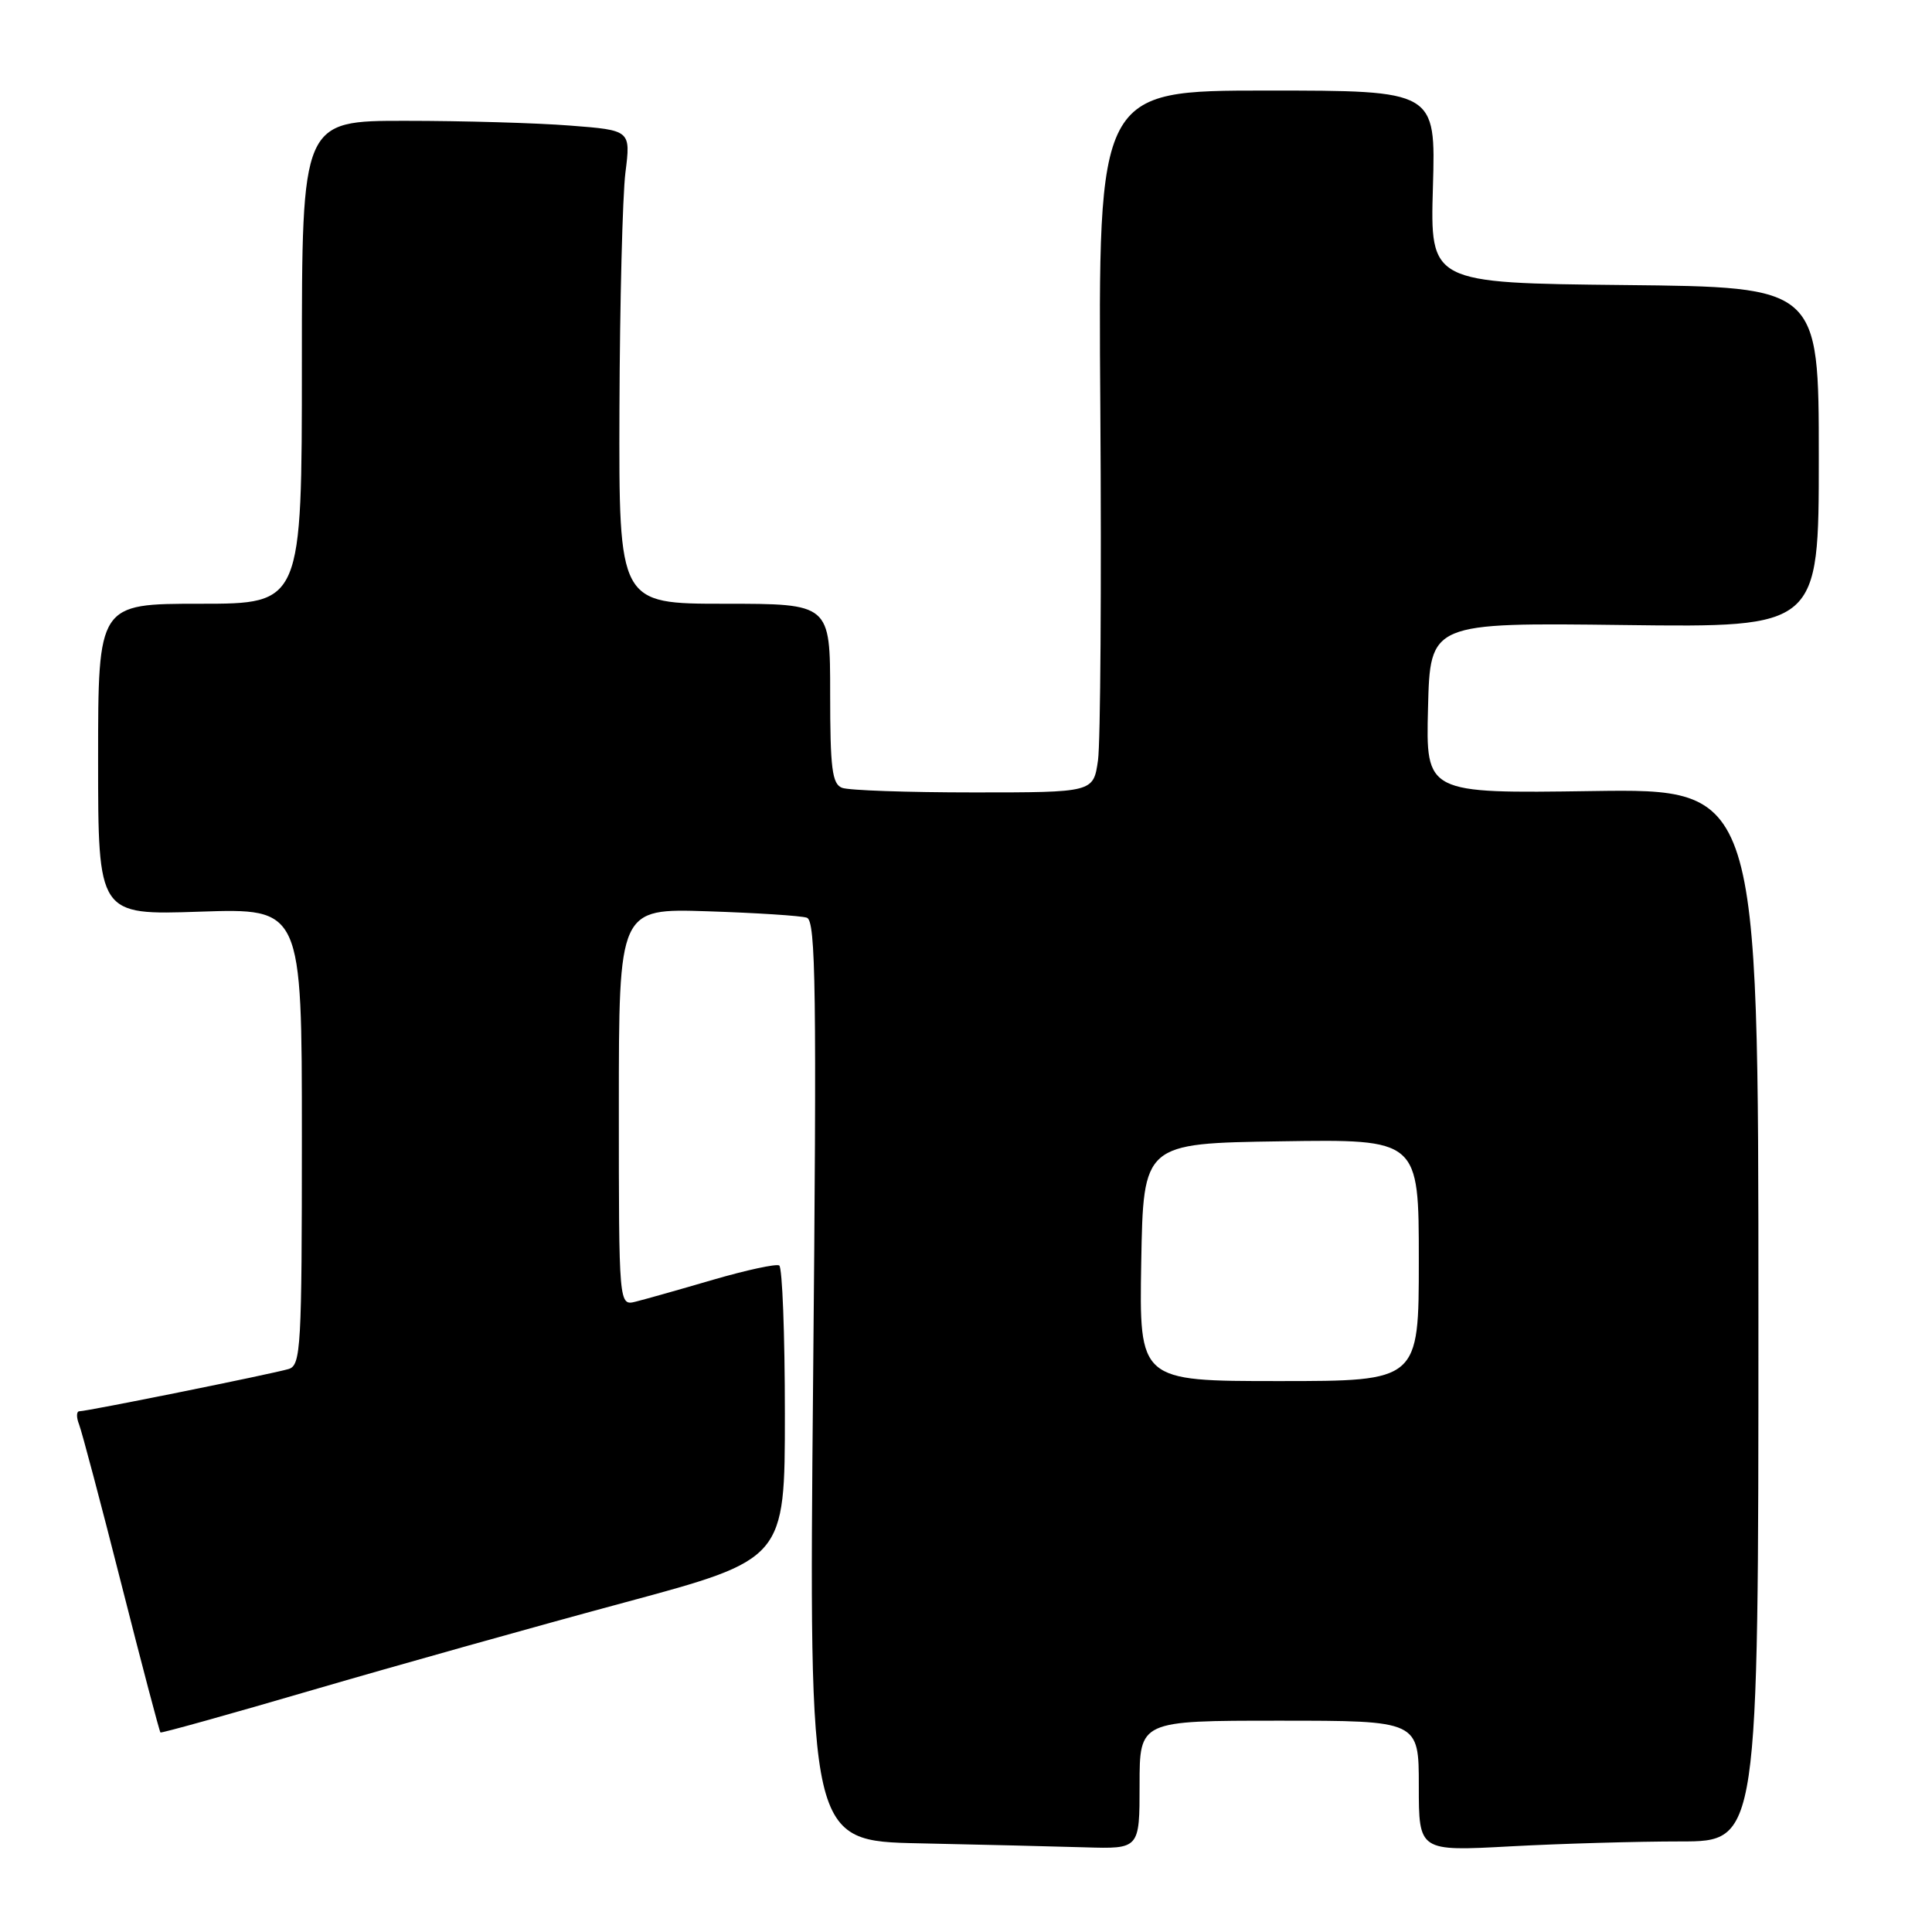 <?xml version="1.0" encoding="UTF-8" standalone="no"?>
<!DOCTYPE svg PUBLIC "-//W3C//DTD SVG 1.1//EN" "http://www.w3.org/Graphics/SVG/1.1/DTD/svg11.dtd" >
<svg xmlns="http://www.w3.org/2000/svg" xmlns:xlink="http://www.w3.org/1999/xlink" version="1.1" viewBox="0 0 256 256">
 <g >
 <path fill="currentColor"
d=" M 151.00 236.50 C 151.00 228.00 151.00 228.00 169.50 228.00 C 188.00 228.00 188.00 228.00 188.00 236.65 C 188.00 245.31 188.00 245.31 200.16 244.65 C 206.84 244.29 216.97 244.00 222.66 244.00 C 233.00 244.00 233.00 244.00 233.00 174.25 C 233.00 104.50 233.00 104.50 210.97 104.82 C 188.93 105.14 188.93 105.14 189.22 93.82 C 189.50 82.50 189.50 82.50 215.25 82.82 C 241.00 83.14 241.00 83.14 241.00 60.59 C 241.00 38.03 241.00 38.03 215.25 37.77 C 189.50 37.50 189.50 37.50 189.87 24.75 C 190.24 12.00 190.24 12.00 167.87 12.00 C 145.50 12.00 145.50 12.00 145.80 54.25 C 145.96 77.49 145.82 98.41 145.49 100.75 C 144.88 105.00 144.88 105.00 129.02 105.00 C 120.30 105.00 112.45 104.73 111.58 104.39 C 110.26 103.89 110.00 101.82 110.00 91.89 C 110.00 80.00 110.00 80.00 96.00 80.00 C 82.00 80.00 82.00 80.00 82.08 54.25 C 82.13 40.09 82.49 25.97 82.87 22.88 C 83.58 17.26 83.58 17.26 75.54 16.64 C 71.12 16.29 61.31 16.01 53.75 16.01 C 40.00 16.00 40.00 16.00 40.00 48.00 C 40.00 80.00 40.00 80.00 26.50 80.00 C 13.00 80.00 13.00 80.00 13.00 100.63 C 13.00 121.26 13.00 121.26 26.50 120.80 C 40.00 120.35 40.00 120.35 40.00 150.61 C 40.00 178.55 39.87 180.91 38.25 181.40 C 36.17 182.03 11.57 187.00 10.52 187.00 C 10.12 187.00 10.10 187.79 10.48 188.75 C 10.85 189.71 13.38 199.24 16.09 209.93 C 18.80 220.61 21.13 229.44 21.26 229.56 C 21.39 229.67 30.50 227.13 41.50 223.91 C 52.50 220.70 71.06 215.49 82.75 212.34 C 104.00 206.61 104.00 206.61 104.00 187.36 C 104.00 176.78 103.66 167.92 103.25 167.68 C 102.84 167.44 98.90 168.29 94.50 169.57 C 90.10 170.86 85.49 172.16 84.25 172.47 C 82.00 173.04 82.00 173.04 82.00 146.70 C 82.00 120.37 82.00 120.37 93.75 120.75 C 100.21 120.96 106.13 121.34 106.91 121.60 C 108.10 121.99 108.23 131.18 107.74 183.00 C 107.18 243.95 107.18 243.95 121.84 244.25 C 129.90 244.42 139.76 244.66 143.75 244.78 C 151.00 245.00 151.00 245.00 151.00 236.50 Z  M 151.22 167.25 C 151.50 151.50 151.50 151.50 169.75 151.23 C 188.00 150.95 188.00 150.95 188.00 166.98 C 188.00 183.00 188.00 183.00 169.47 183.00 C 150.95 183.00 150.95 183.00 151.22 167.25 Z "/>
</g>
</svg>